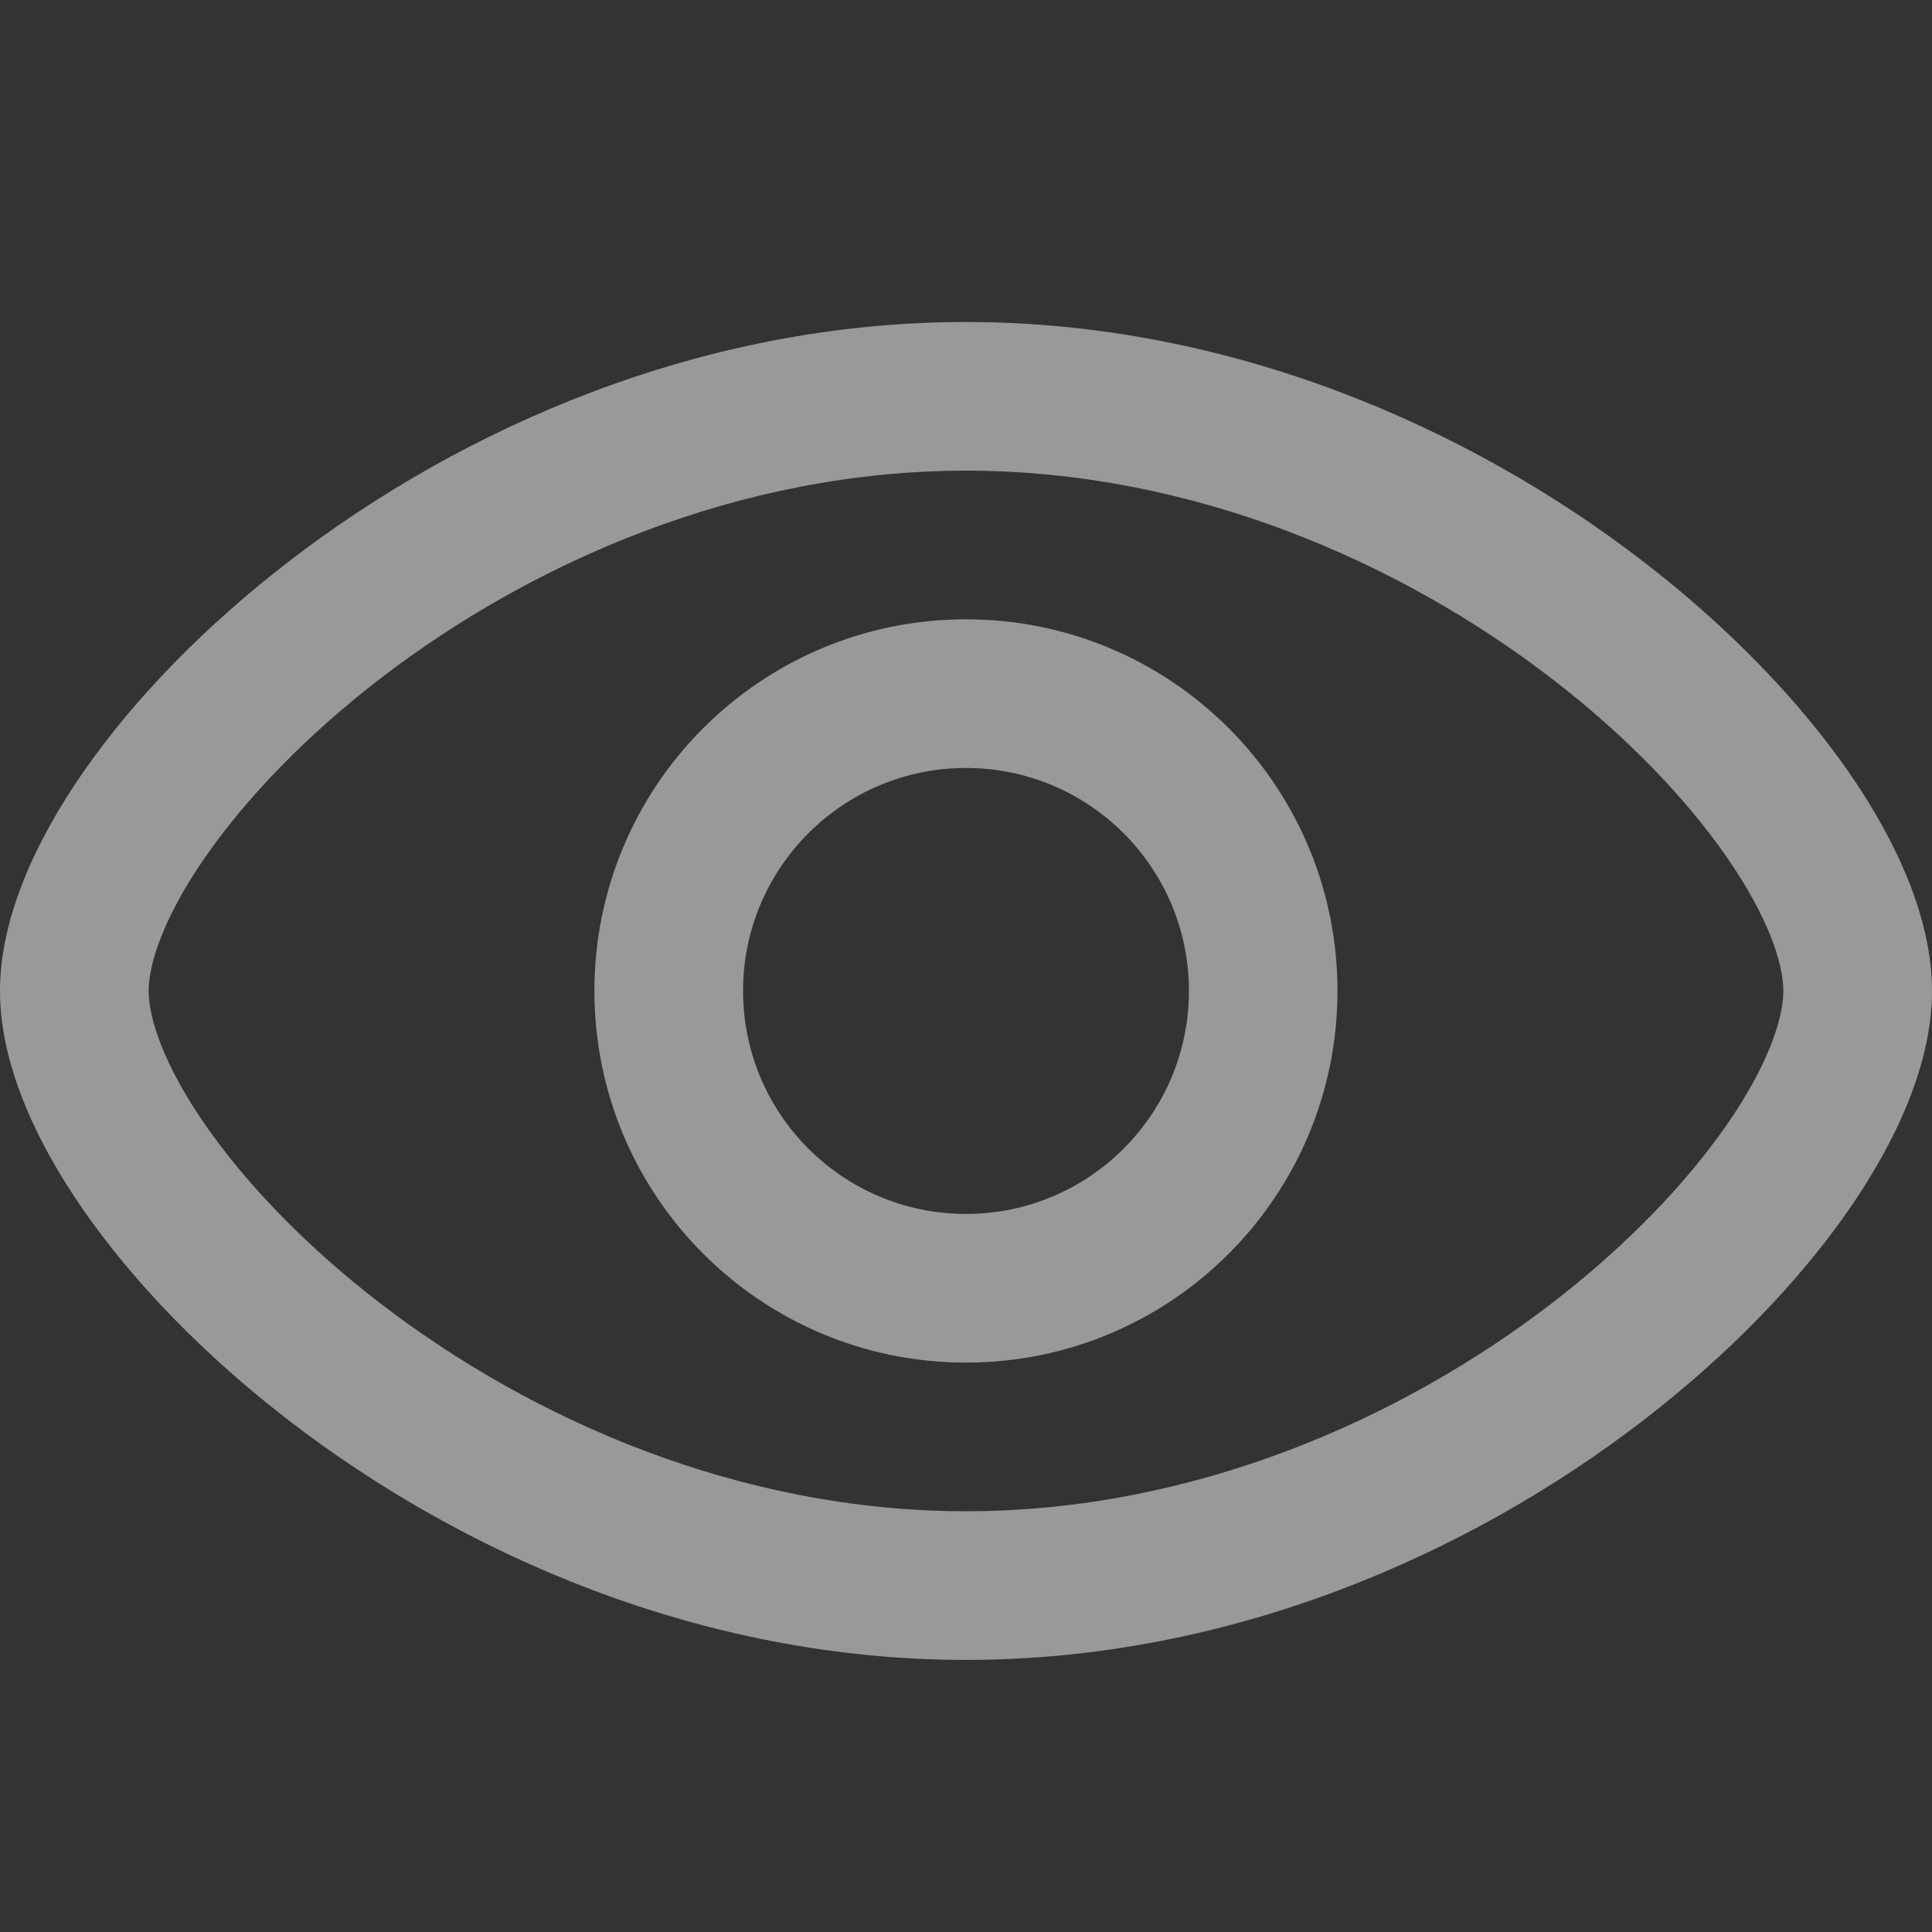 <svg width="18" height="18" viewBox="0 0 18 18" fill="none" xmlns="http://www.w3.org/2000/svg">
    <rect x="0" y="0" width="18" height="18" fill="#333333" stroke="none"/>
    <path fill-rule="evenodd" clip-rule="evenodd" d="M5.538 9.232C5.538 7.32 7.088 5.77 9 5.77C10.912 5.77 12.461 7.32 12.461 9.232C12.461 11.145 10.912 12.695 9 12.695C7.088 12.695 5.538 11.145 5.538 9.232ZM9 7.155C7.853 7.155 6.923 8.085 6.923 9.232C6.923 10.38 7.853 11.31 9 11.31C10.147 11.31 11.077 10.38 11.077 9.232C11.077 8.085 10.147 7.155 9 7.155Z" fill="white" fill-opacity="0.5"/>
    <path fill-rule="evenodd" clip-rule="evenodd" d="M1.914 7.983C1.527 8.54 1.385 8.976 1.385 9.232C1.385 9.489 1.527 9.925 1.914 10.482C2.288 11.021 2.844 11.606 3.547 12.146C4.957 13.228 6.889 14.08 9 14.08C11.111 14.08 13.043 13.228 14.453 12.146C15.156 11.606 15.712 11.021 16.086 10.482C16.473 9.925 16.615 9.489 16.615 9.232C16.615 8.976 16.473 8.54 16.086 7.983C15.712 7.444 15.156 6.859 14.453 6.319C13.043 5.237 11.111 4.385 9 4.385C6.889 4.385 4.957 5.237 3.547 6.319C2.844 6.859 2.288 7.444 1.914 7.983ZM2.704 5.221C4.301 3.994 6.522 3 9 3C11.478 3 13.699 3.994 15.296 5.221C16.096 5.835 16.757 6.52 17.224 7.193C17.677 7.847 18 8.565 18 9.232C18 9.9 17.677 10.618 17.224 11.272C16.757 11.945 16.096 12.63 15.296 13.244C13.699 14.47 11.478 15.465 9 15.465C6.522 15.465 4.301 14.47 2.704 13.244C1.904 12.63 1.243 11.945 0.776 11.272C0.322 10.618 0 9.9 0 9.232C0 8.565 0.322 7.847 0.776 7.193C1.243 6.52 1.904 5.835 2.704 5.221Z" fill="white" fill-opacity="0.5"/>
</svg>
